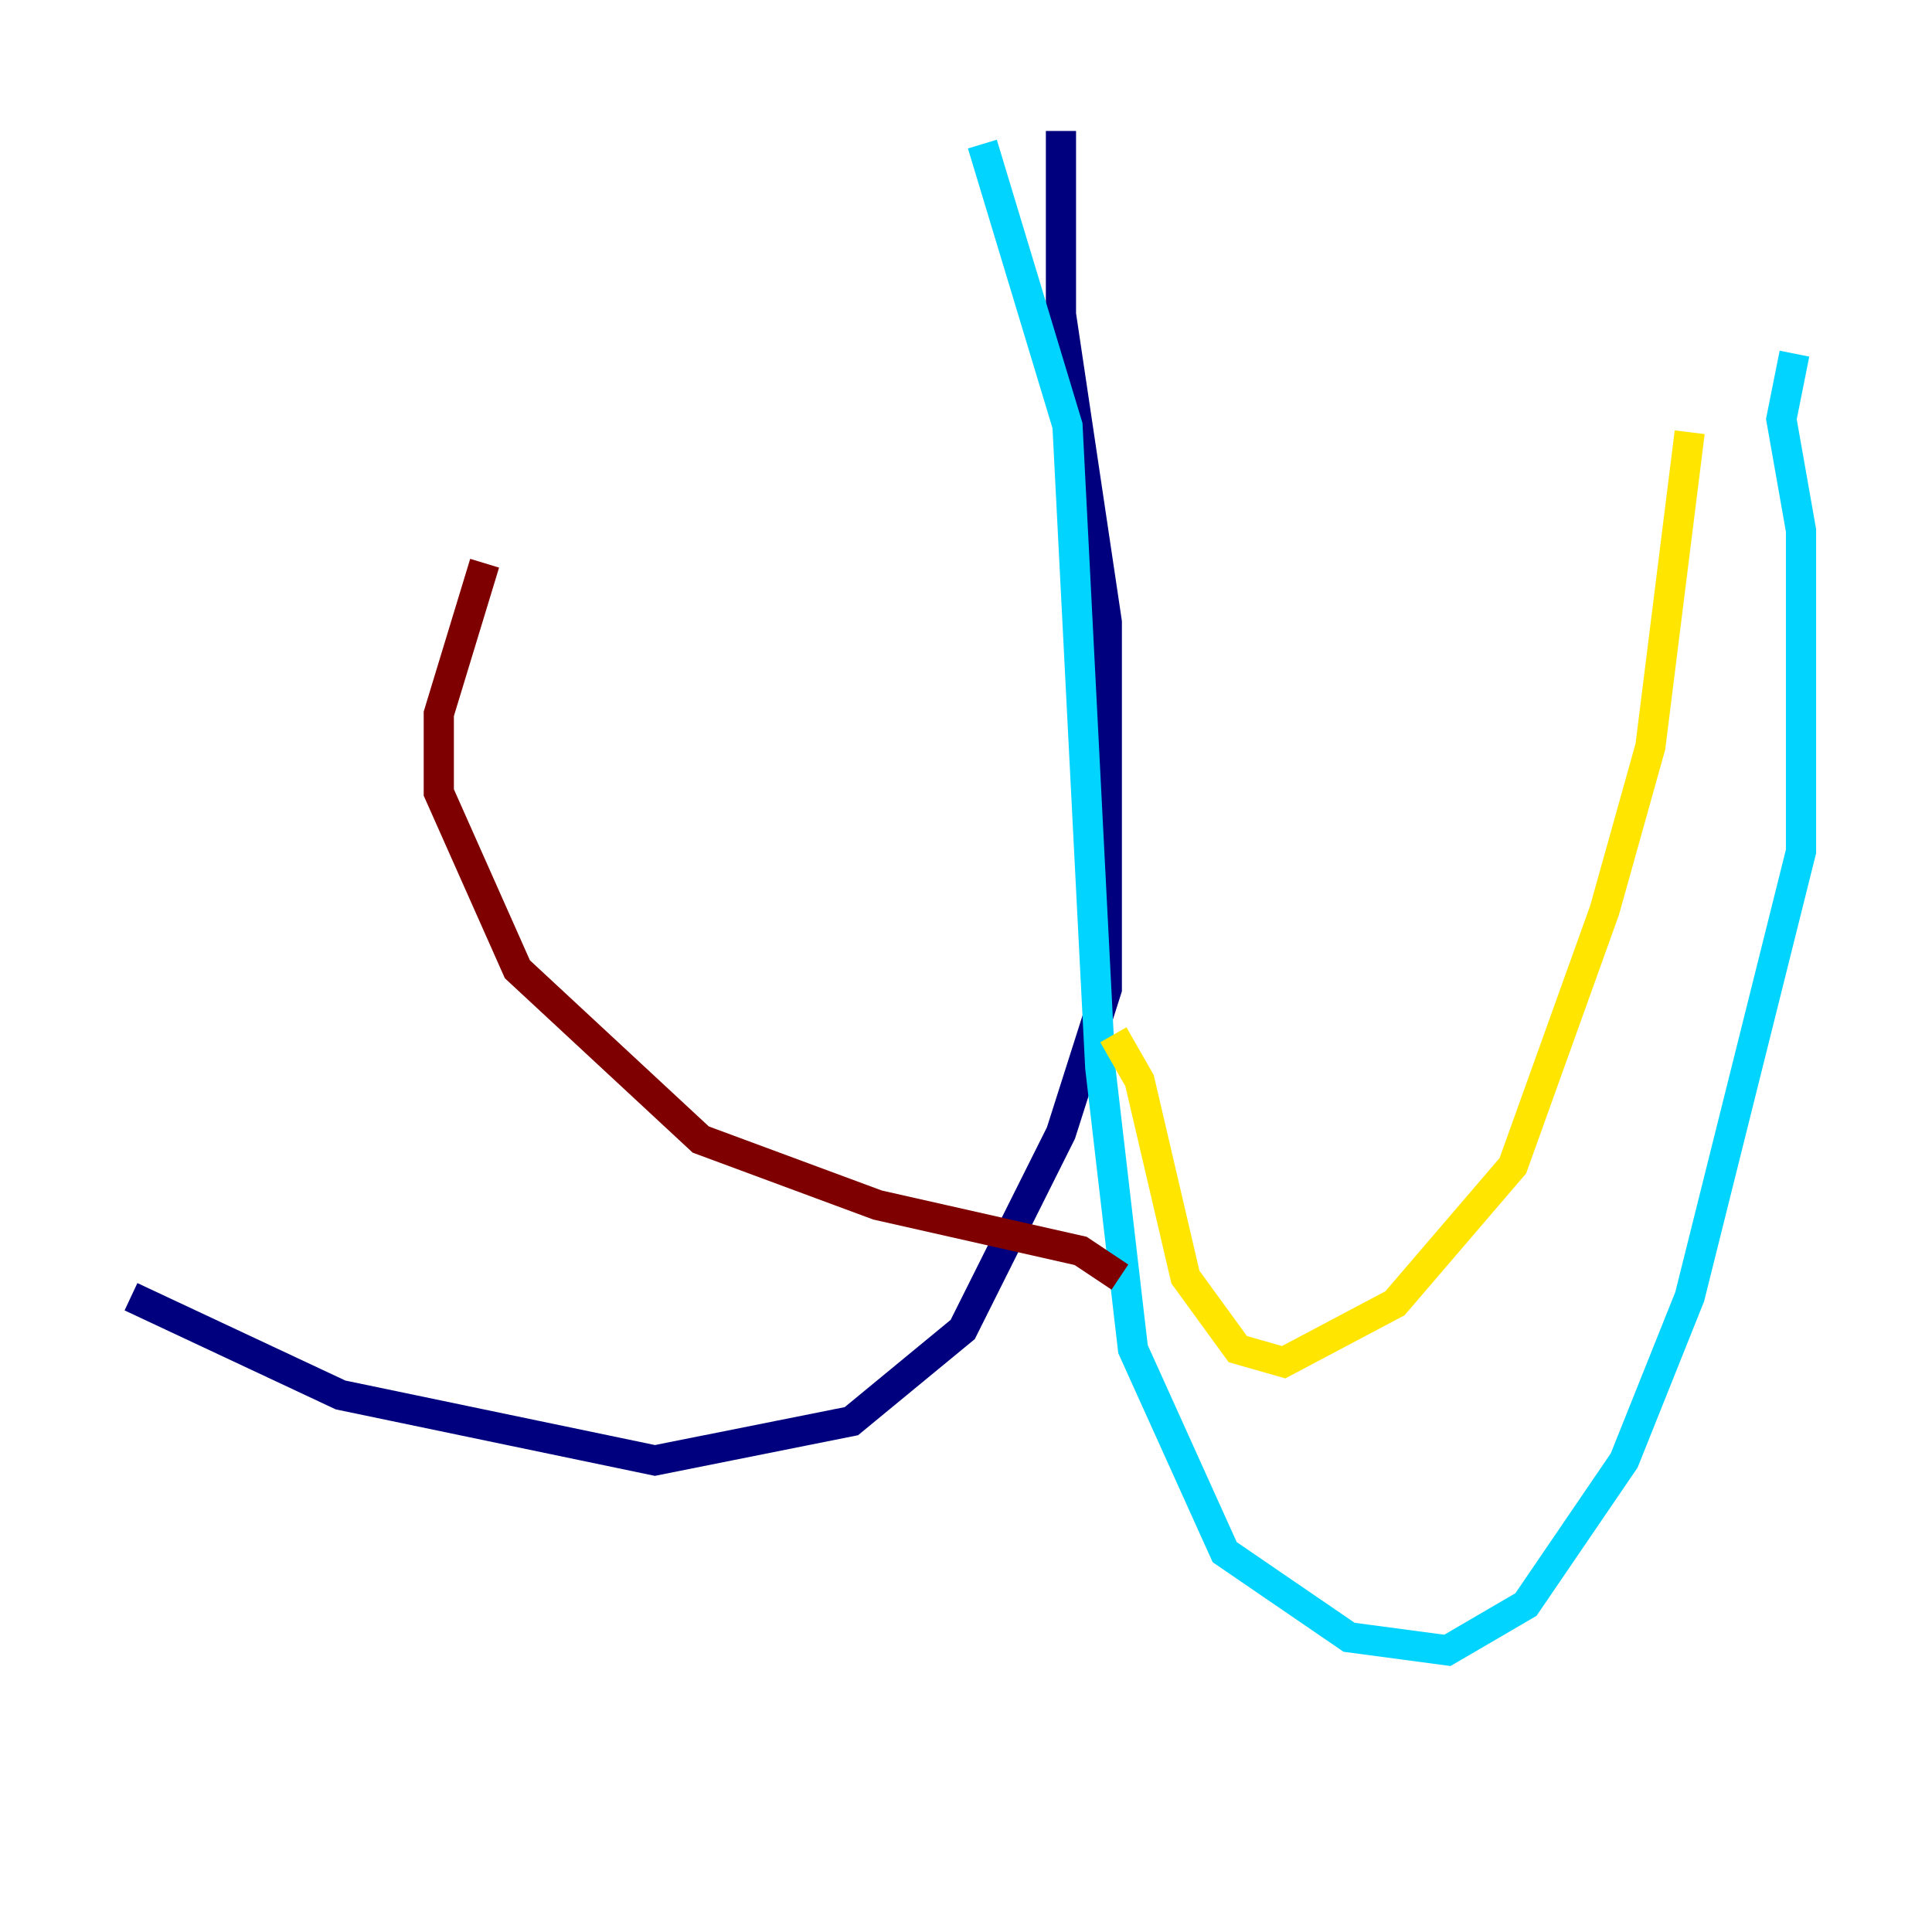 <?xml version="1.0" encoding="utf-8" ?>
<svg baseProfile="tiny" height="128" version="1.2" viewBox="0,0,128,128" width="128" xmlns="http://www.w3.org/2000/svg" xmlns:ev="http://www.w3.org/2001/xml-events" xmlns:xlink="http://www.w3.org/1999/xlink"><defs /><polyline fill="none" points="70.291,8.678 70.291,20.827 73.329,41.22 73.329,65.519 70.291,75.064 63.783,88.081 56.407,94.156 43.39,96.759 22.563,92.42 8.678,85.912" stroke="#00007f" stroke-width="2" /><polyline fill="none" points="65.085,9.546 70.725,28.203 72.895,70.725 75.064,89.383 81.139,102.834 89.383,108.475 95.891,109.342 101.098,106.305 107.607,96.759 111.946,85.912 119.322,56.407 119.322,35.146 118.02,27.77 118.888,23.43" stroke="#00d4ff" stroke-width="2" /><polyline fill="none" points="73.763,68.556 75.498,71.593 78.536,84.61 82.007,89.383 85.044,90.251 92.42,86.346 100.231,77.234 106.305,60.312 109.342,49.464 111.946,28.637" stroke="#ffe500" stroke-width="2" /><polyline fill="none" points="74.197,84.61 71.593,82.875 58.142,79.837 46.427,75.498 34.278,64.217 29.071,52.502 29.071,47.295 32.108,37.315" stroke="#7f0000" stroke-width="2" /></svg>